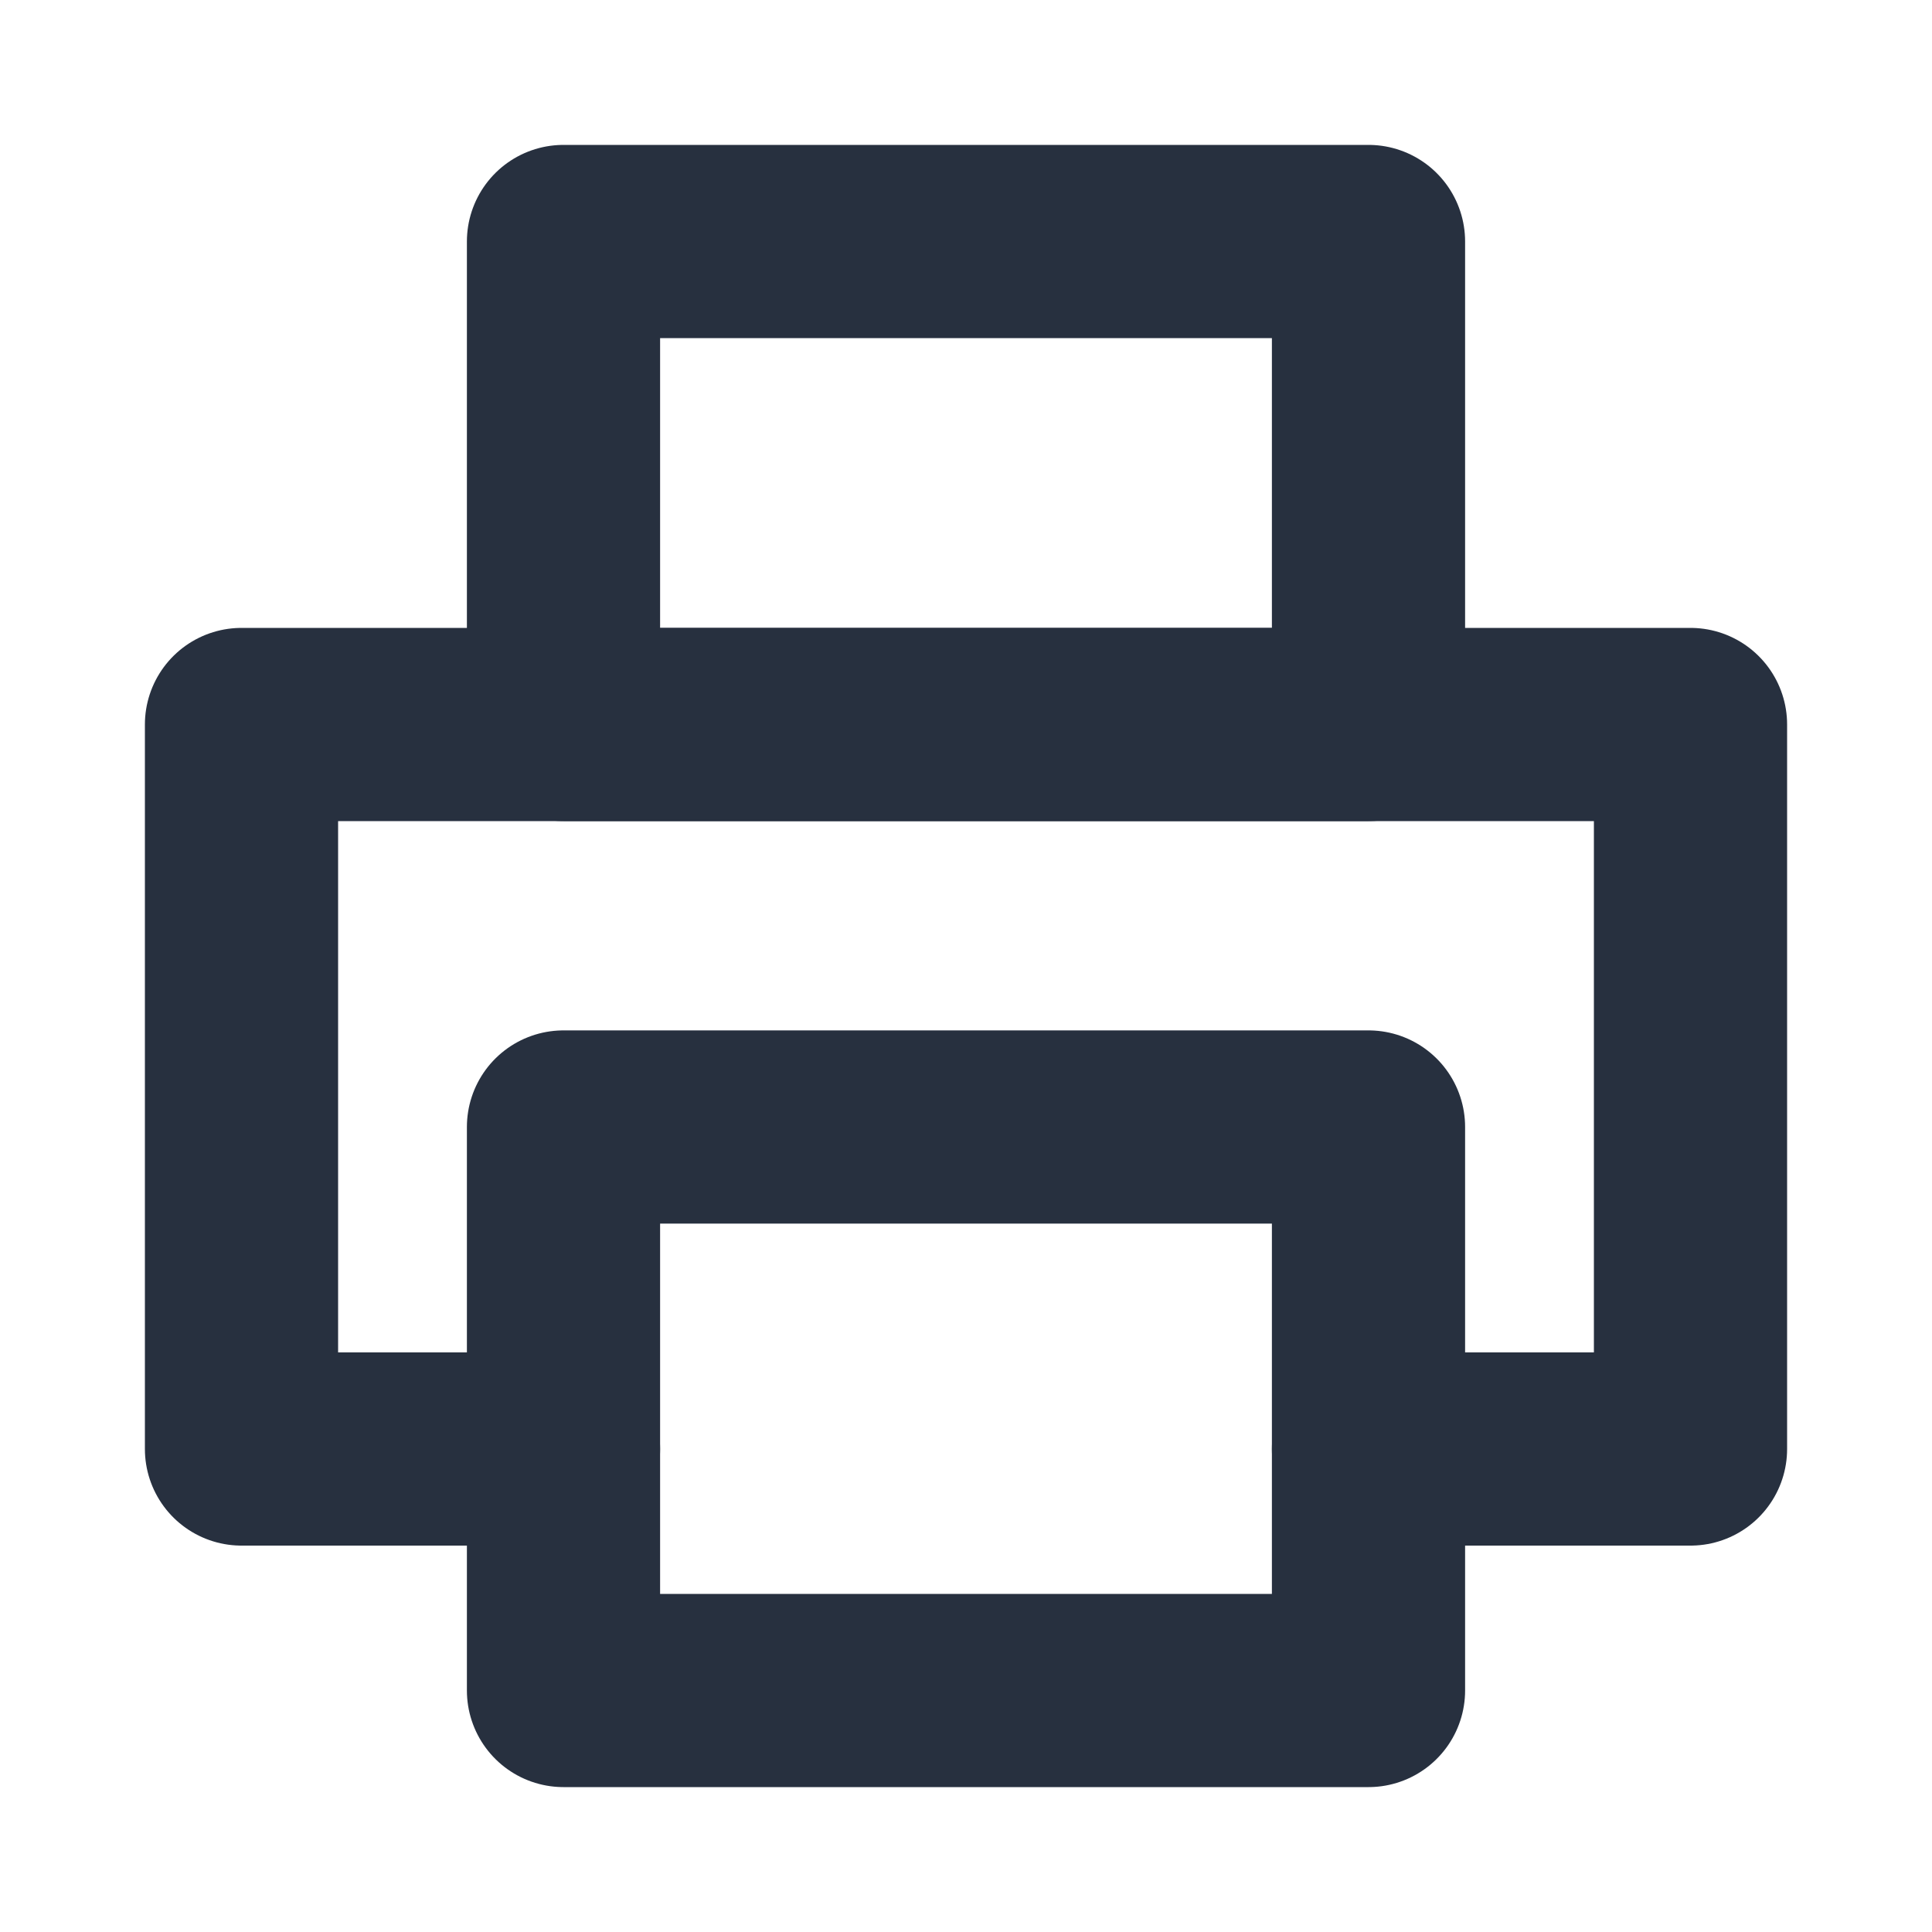 <svg role="img" xmlns="http://www.w3.org/2000/svg" width="40px" height="40px" viewBox="0 0 24 24" aria-labelledby="printIconTitle" stroke="#27303f" stroke-width="2.4" stroke-linecap="round" stroke-linejoin="round" fill="none" color="#27303f"> <title id="printIconTitle">print</title> <polygon points="17 14 17 21 7 21 7 14"/> <polygon points="17 3 17 9 7 9 7 3"/> <polyline points="7 18 3 18 3 9 3 9 21 9 21 18 17 18"/> </svg>
